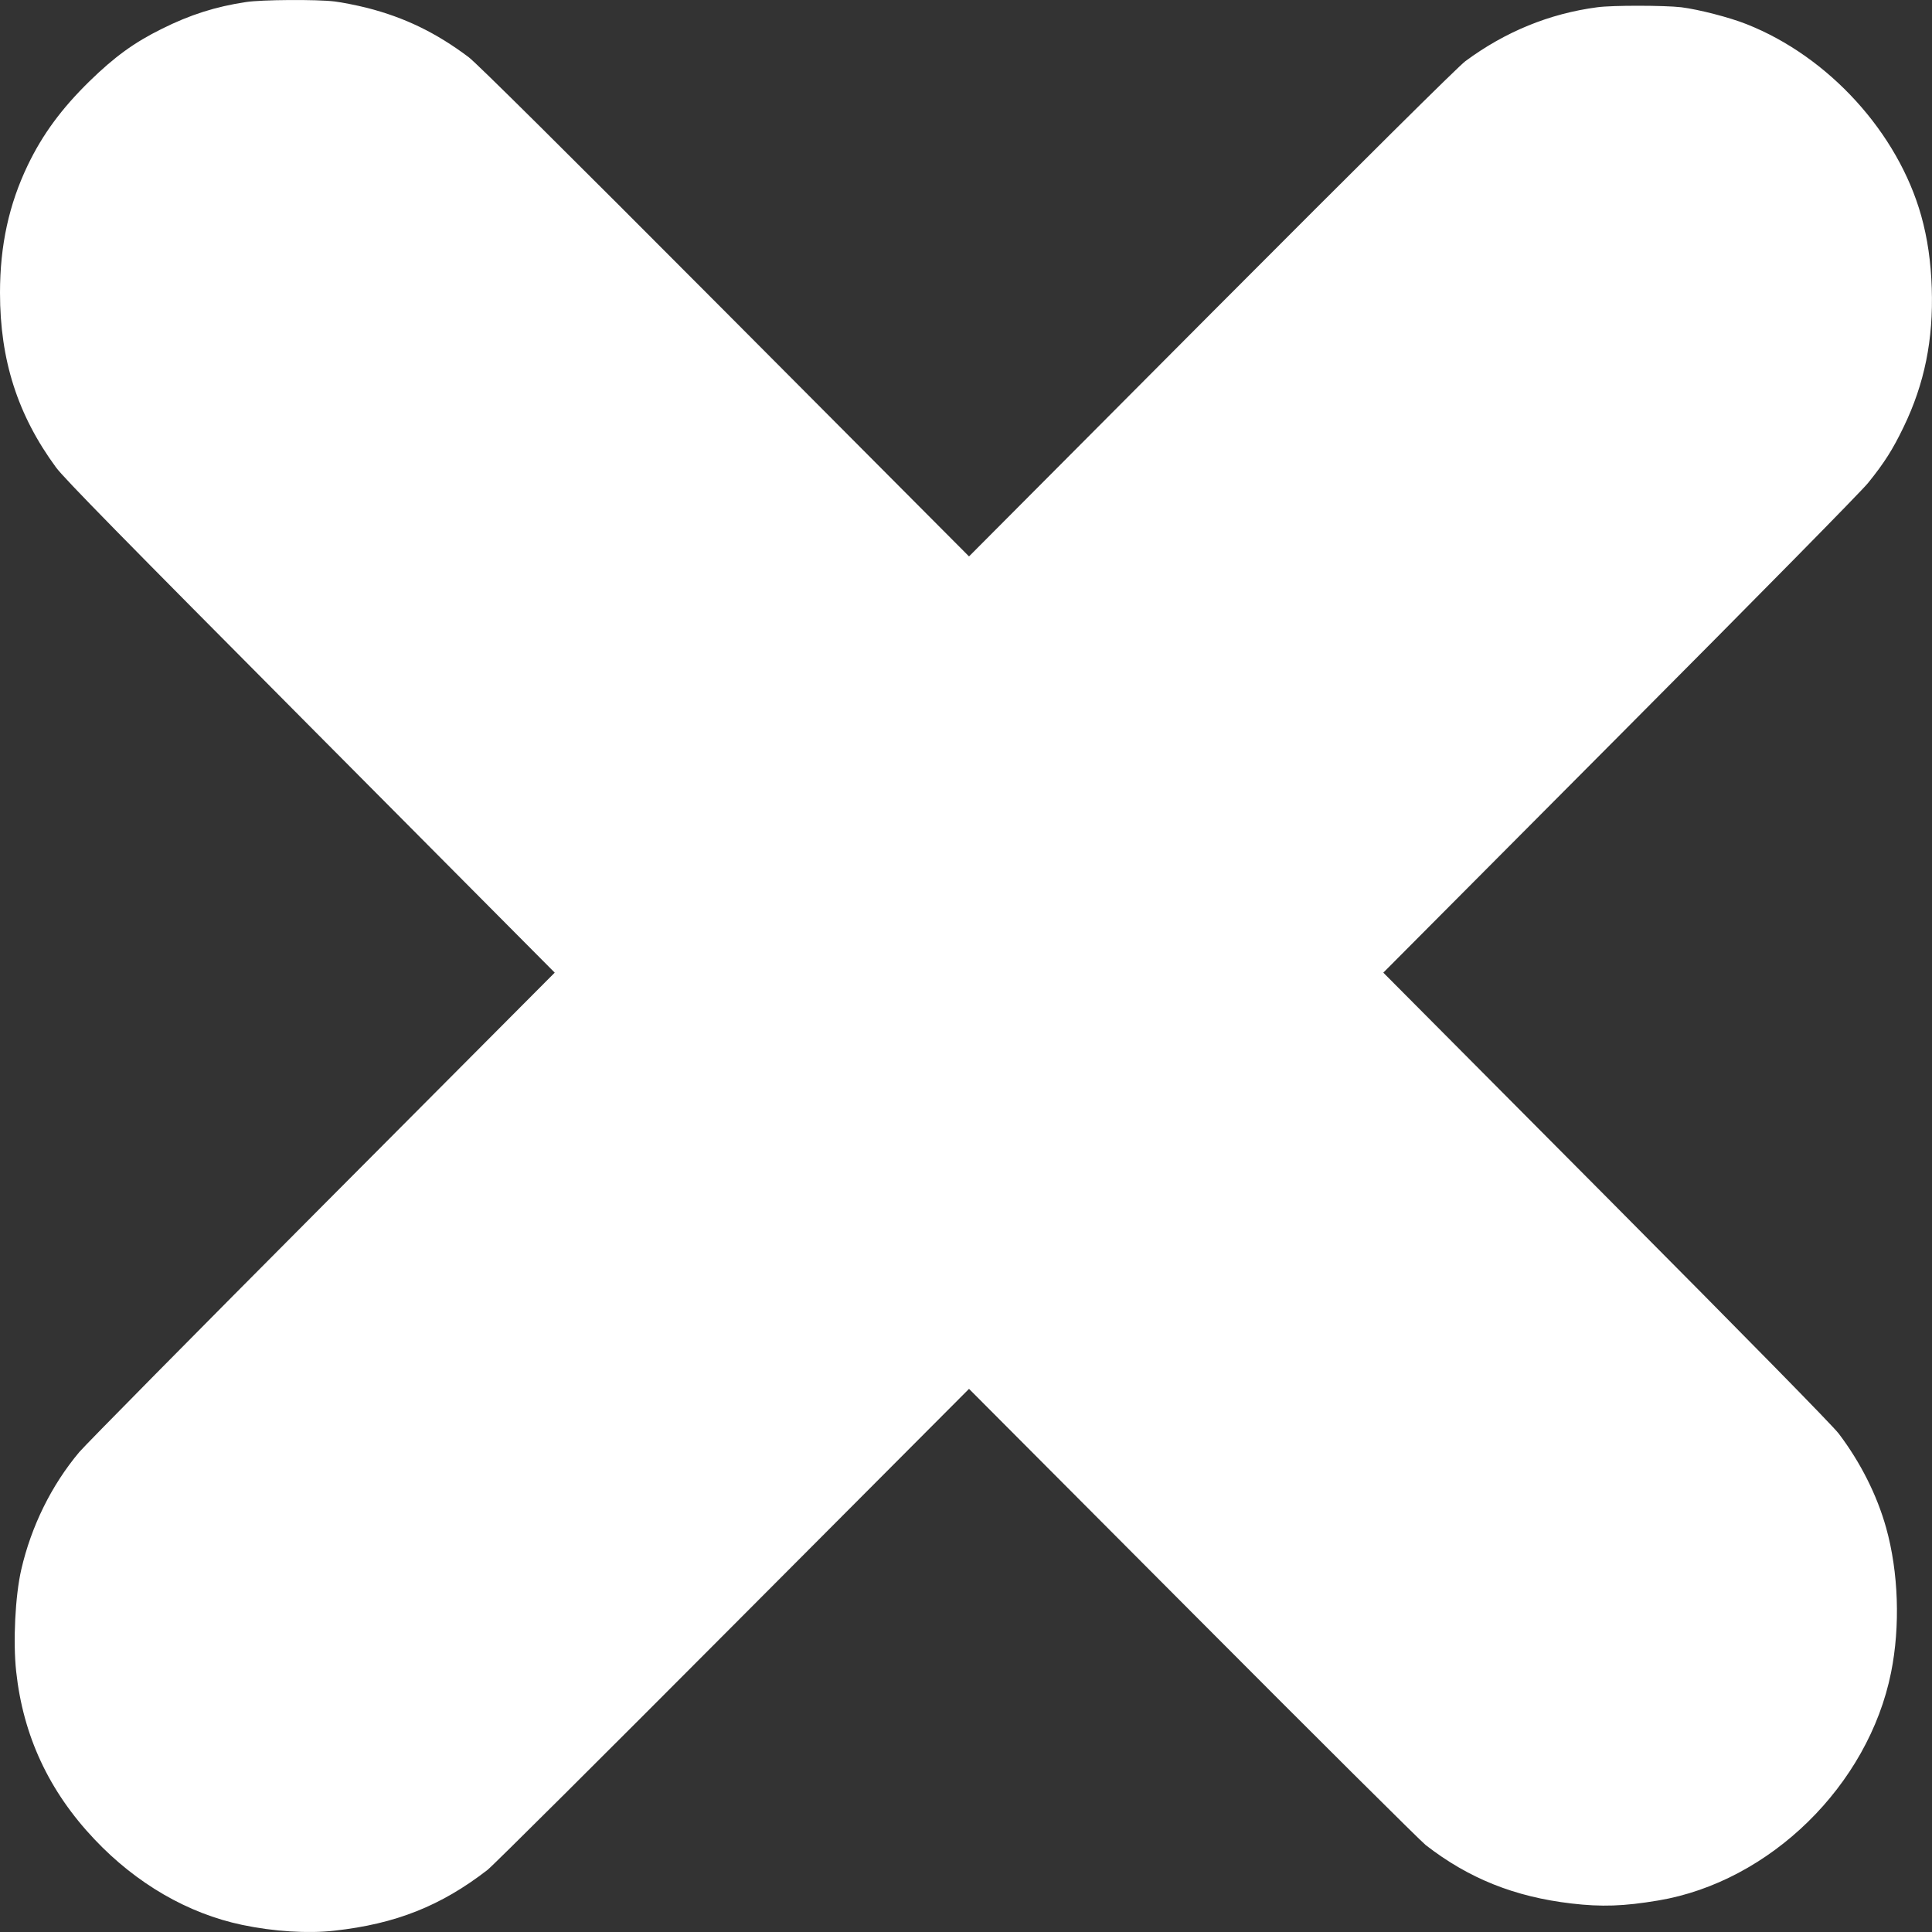 <svg width="16" height="16" fill="none" xmlns="http://www.w3.org/2000/svg"><rect width="100%" height="100%" fill="#333333" stroke="none"/><path fill-rule="evenodd" clip-rule="evenodd" d="M2.037 0.017C1.785 0.055 1.574 0.122 1.34 0.239C1.111 0.352 0.948 0.471 0.741 0.673C0.511 0.898 0.353 1.112 0.23 1.368C0.074 1.693 0 2.032 0 2.425C0 2.982 0.146 3.438 0.464 3.871C0.53 3.961 1.012 4.452 2.572 6.021L4.594 8.055L2.672 9.985C1.614 11.047 0.708 11.965 0.657 12.025C0.426 12.3 0.259 12.639 0.176 12.999C0.126 13.217 0.107 13.594 0.134 13.843C0.192 14.377 0.406 14.835 0.783 15.233C1.13 15.6 1.557 15.847 2.005 15.941C2.266 15.996 2.55 16.014 2.77 15.989C3.277 15.933 3.652 15.784 4.037 15.486C4.08 15.453 4.995 14.542 6.07 13.463L8.025 11.502L9.877 13.36C10.895 14.382 11.764 15.246 11.807 15.28C12.162 15.556 12.543 15.709 13.015 15.764C13.263 15.793 13.447 15.787 13.733 15.739C14.657 15.584 15.473 14.786 15.661 13.851C15.738 13.468 15.723 13.02 15.62 12.652C15.544 12.381 15.408 12.111 15.228 11.873C15.177 11.806 14.494 11.11 13.303 9.912L11.456 8.055L13.414 6.088C14.572 4.925 15.413 4.071 15.471 3.999C15.605 3.833 15.675 3.723 15.765 3.536C15.938 3.178 16.012 2.814 15.998 2.387C15.991 2.17 15.963 1.974 15.911 1.788C15.718 1.099 15.145 0.469 14.464 0.2C14.324 0.144 14.067 0.078 13.923 0.06C13.784 0.044 13.354 0.043 13.229 0.06C12.833 0.112 12.466 0.262 12.135 0.507C12.077 0.55 11.3 1.321 10.034 2.591L8.025 4.608L6.004 2.579C4.668 1.238 3.948 0.524 3.882 0.474C3.612 0.271 3.352 0.145 3.039 0.065C2.951 0.043 2.83 0.019 2.77 0.012C2.624 -0.006 2.165 -0.003 2.037 0.017Z" fill="white"/></svg>